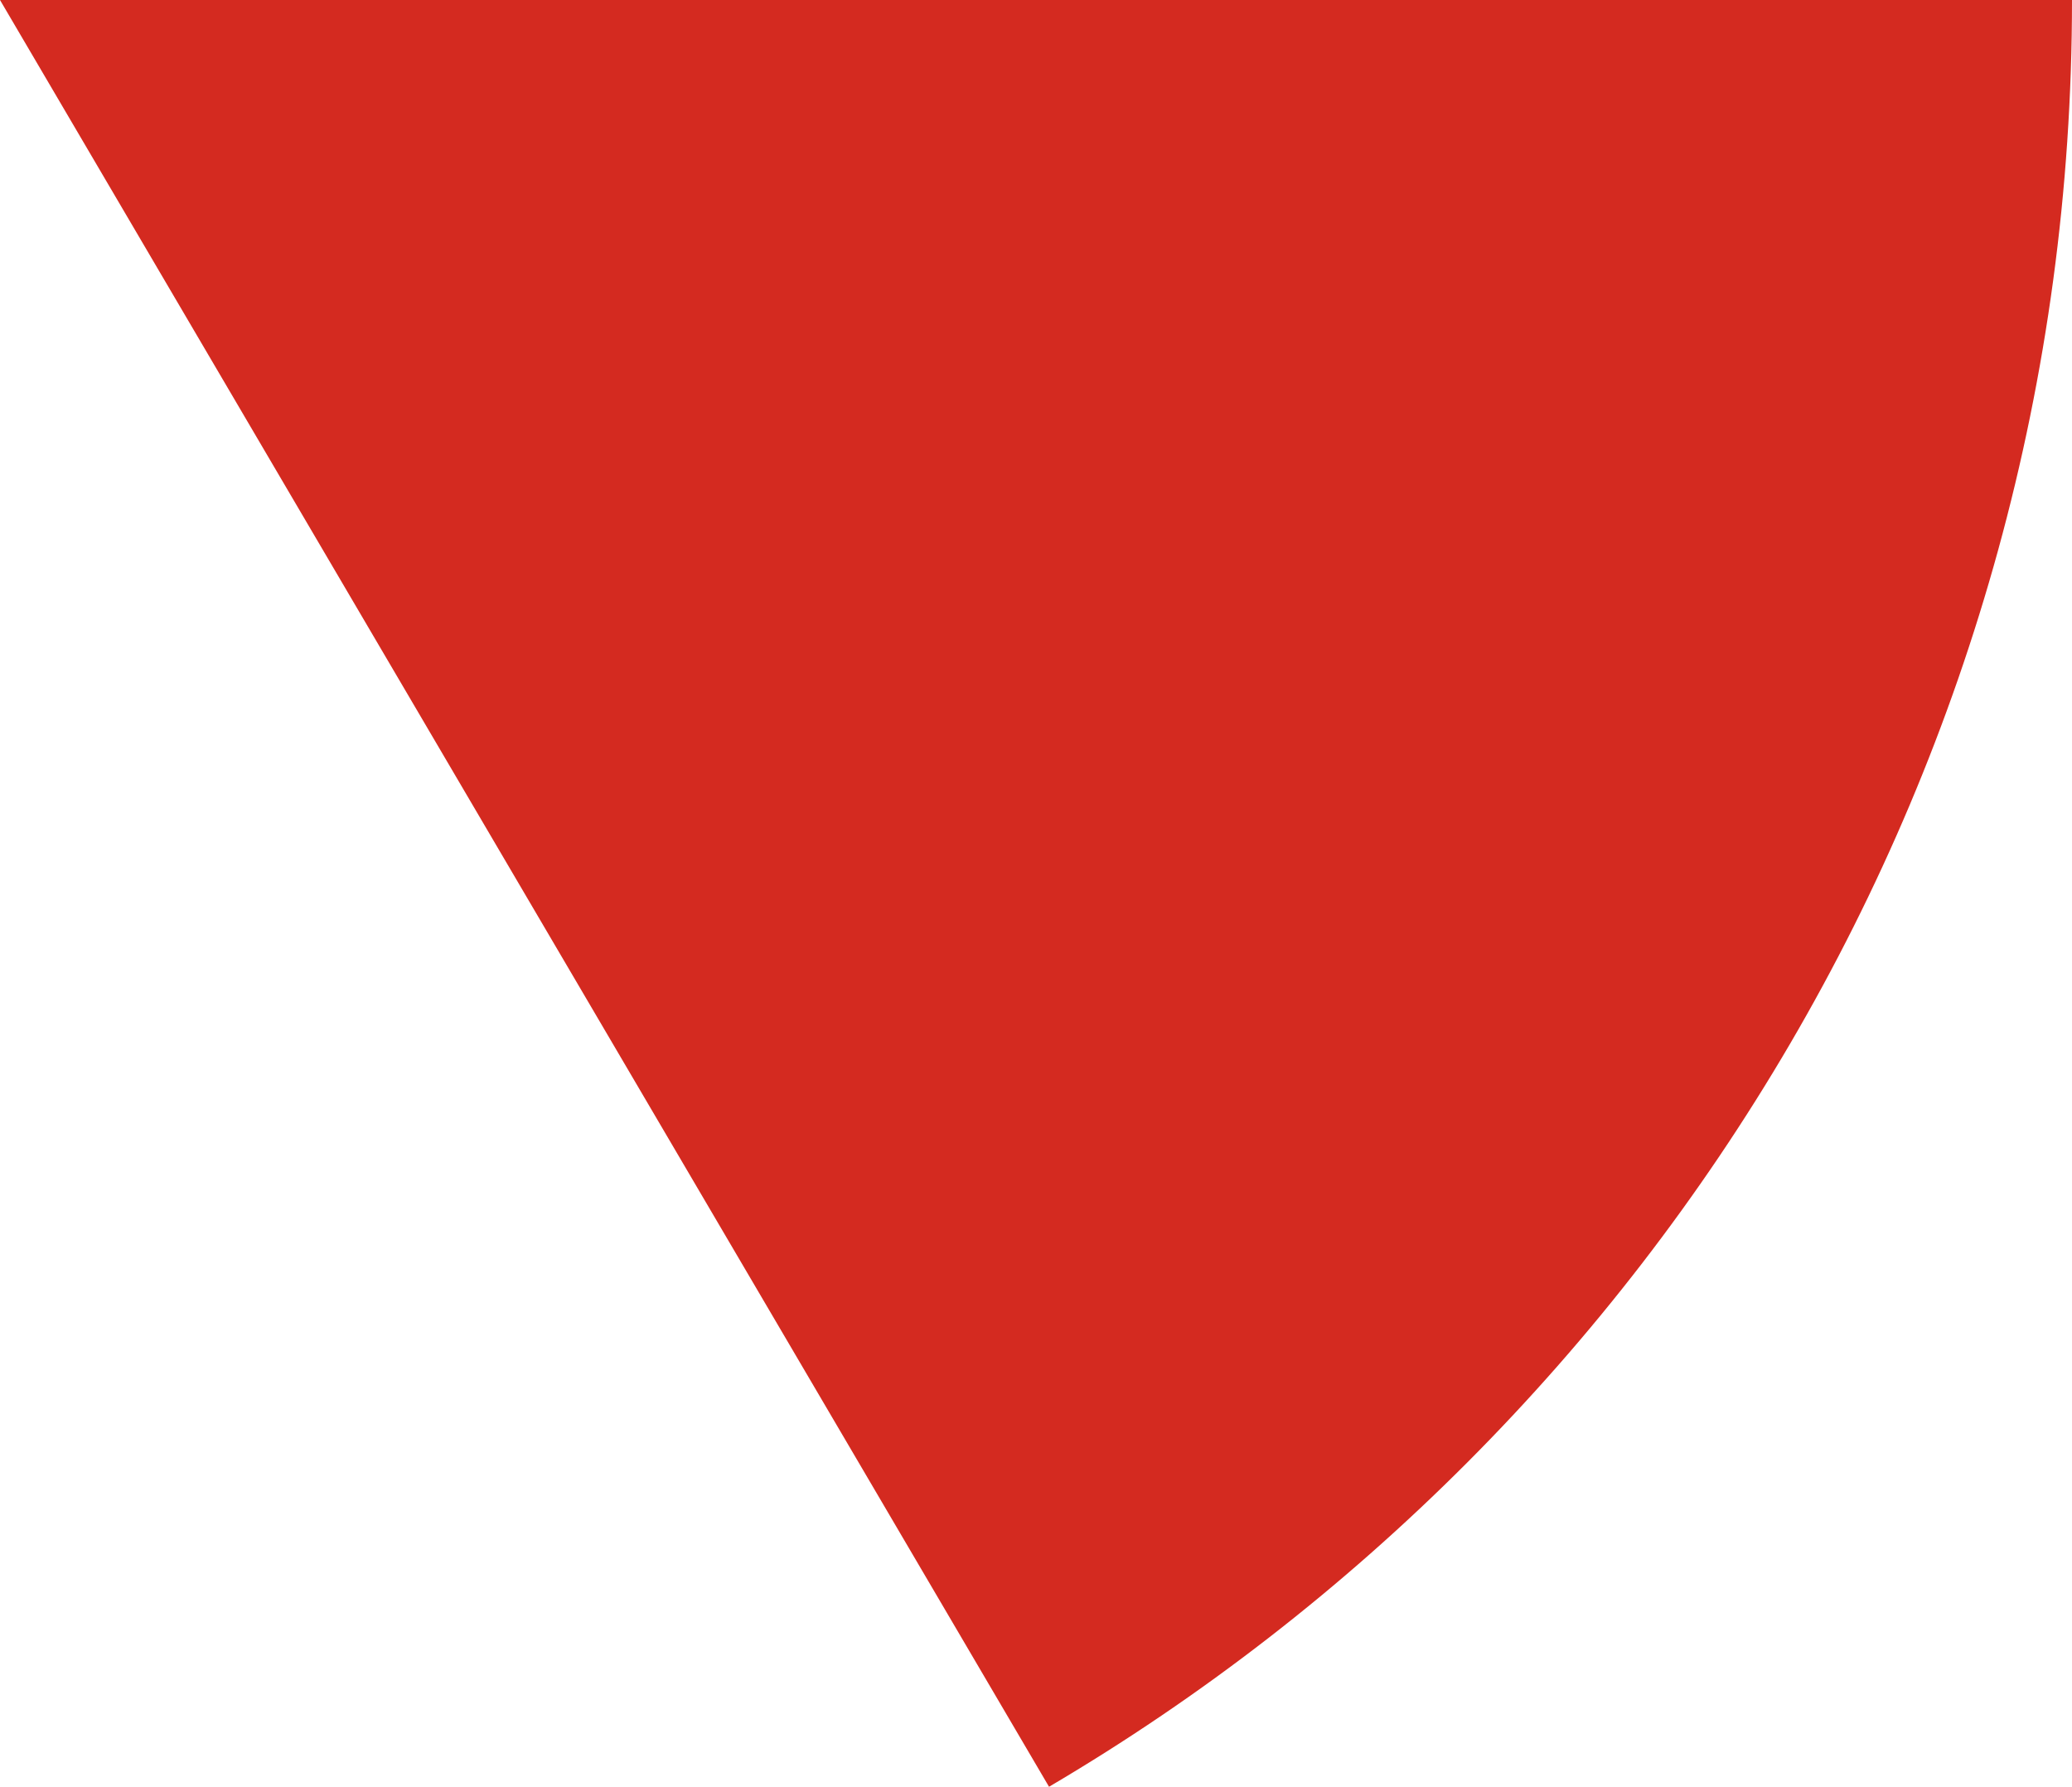 <svg xmlns="http://www.w3.org/2000/svg" class="inline" viewBox="0 0 70 60.36" preserveAspectRatio="xMidYMid meet" role="img">
  <title>Book 1, Prop 7 --Red angles</title>
  <path class="fill-red" d="M35.44,60.36C56.12,48.19,70,25.72,70,0H0L35.44,60.36z" style="fill:#d42a20;fill-opacity:1;stroke-opacity:0;"/>
</svg>
